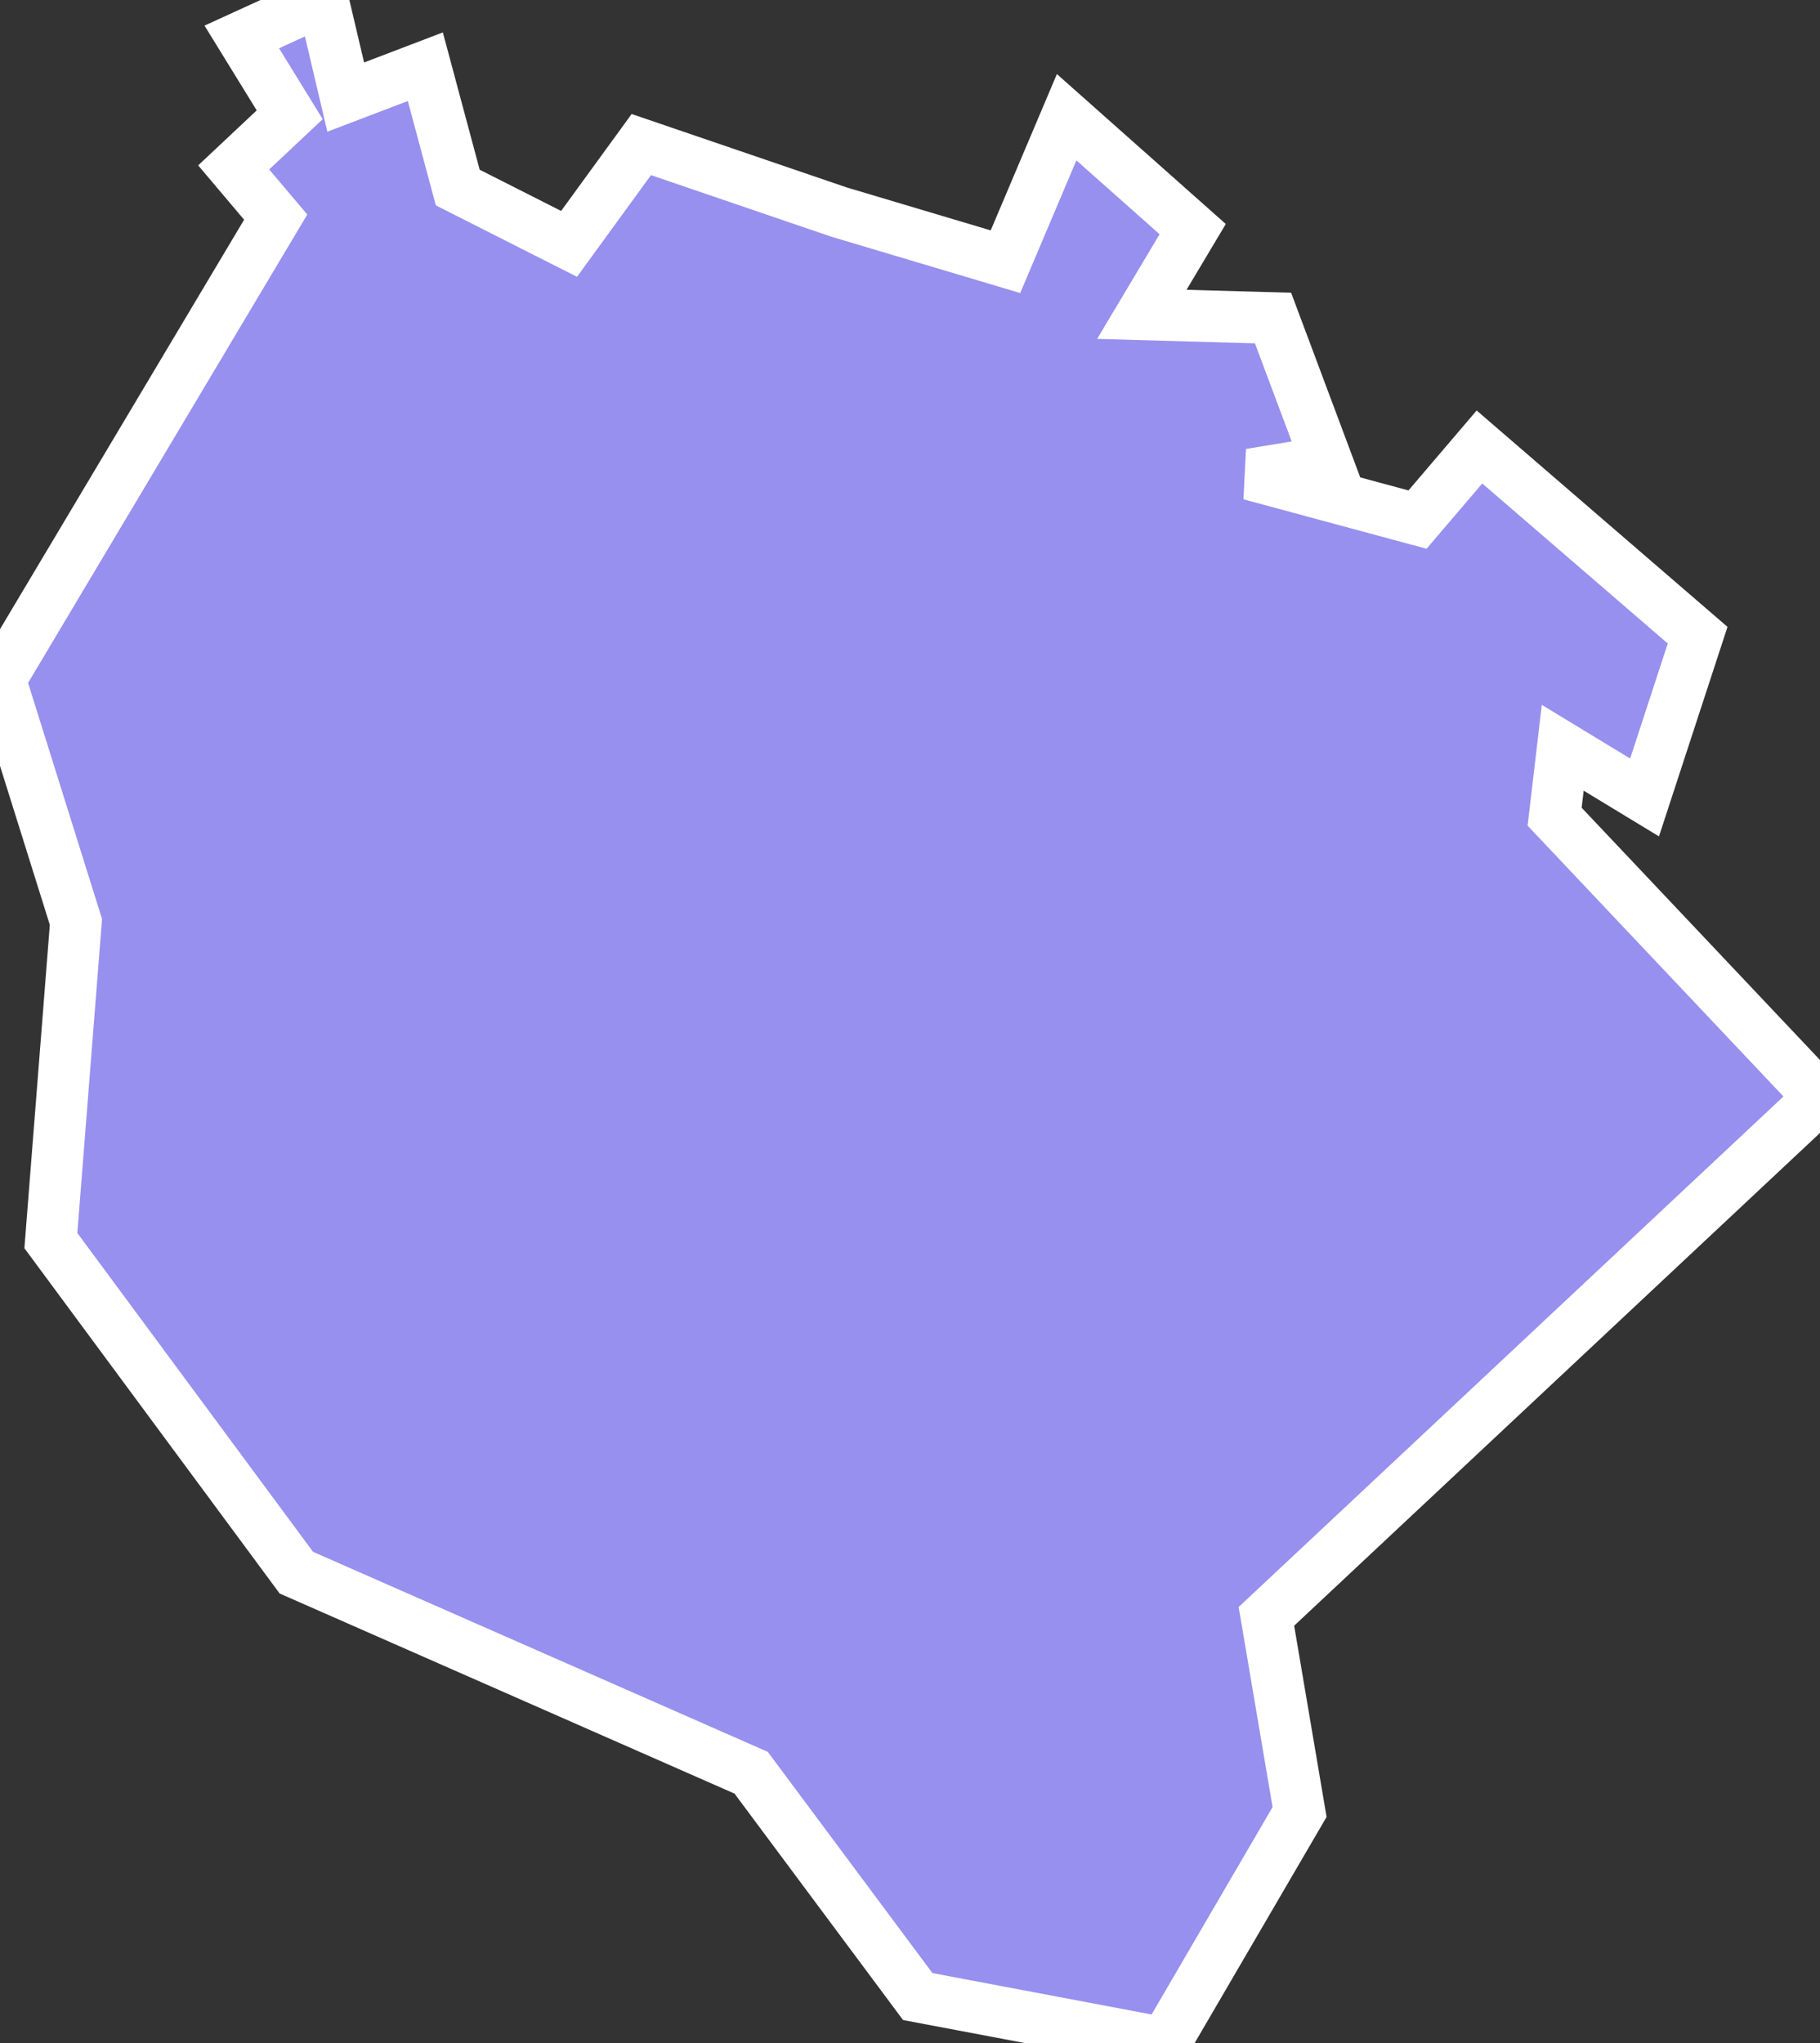 <svg xmlns="http://www.w3.org/2000/svg" viewBox="354.35 551.861 24.69 27.715" width="24.69" height="27.715">
            <rect x="354.35" y="551.861" width="24.69" height="27.715" fill="#333333" stroke="none"/>
            <path 
                d="m 358.73,551.861 0.31,1.317 1.08,-0.412 0.44,1.639 1.51,0.764 0.98,-1.347 2.68,0.915 2.26,0.674 0.83,-1.96 1.71,1.518 -0.69,1.156 1.78,0.05 0.73,1.95 -1.04,0.171 2.27,0.613 0.84,-0.985 2.96,2.553 -0.72,2.201 -1.11,-0.674 -0.11,0.935 3.6,3.81 -7.51,7.037 0.45,2.654 -1.83,3.136 -3.35,-0.633 -2.26,-3.036 -6.17,-2.714 -3.33,-4.504 0.34,-4.323 -1.03,-3.287 3.74,-6.273 -0.57,-0.674 0.76,-0.714 -0.65,-1.056 1.1,-0.503 z" 
                fill="rgb(151, 144, 238)" 
                stroke="white" 
                stroke-width=".7px"
                title="Marinduque" 
                id="PH-MAD" 
            />
        </svg>